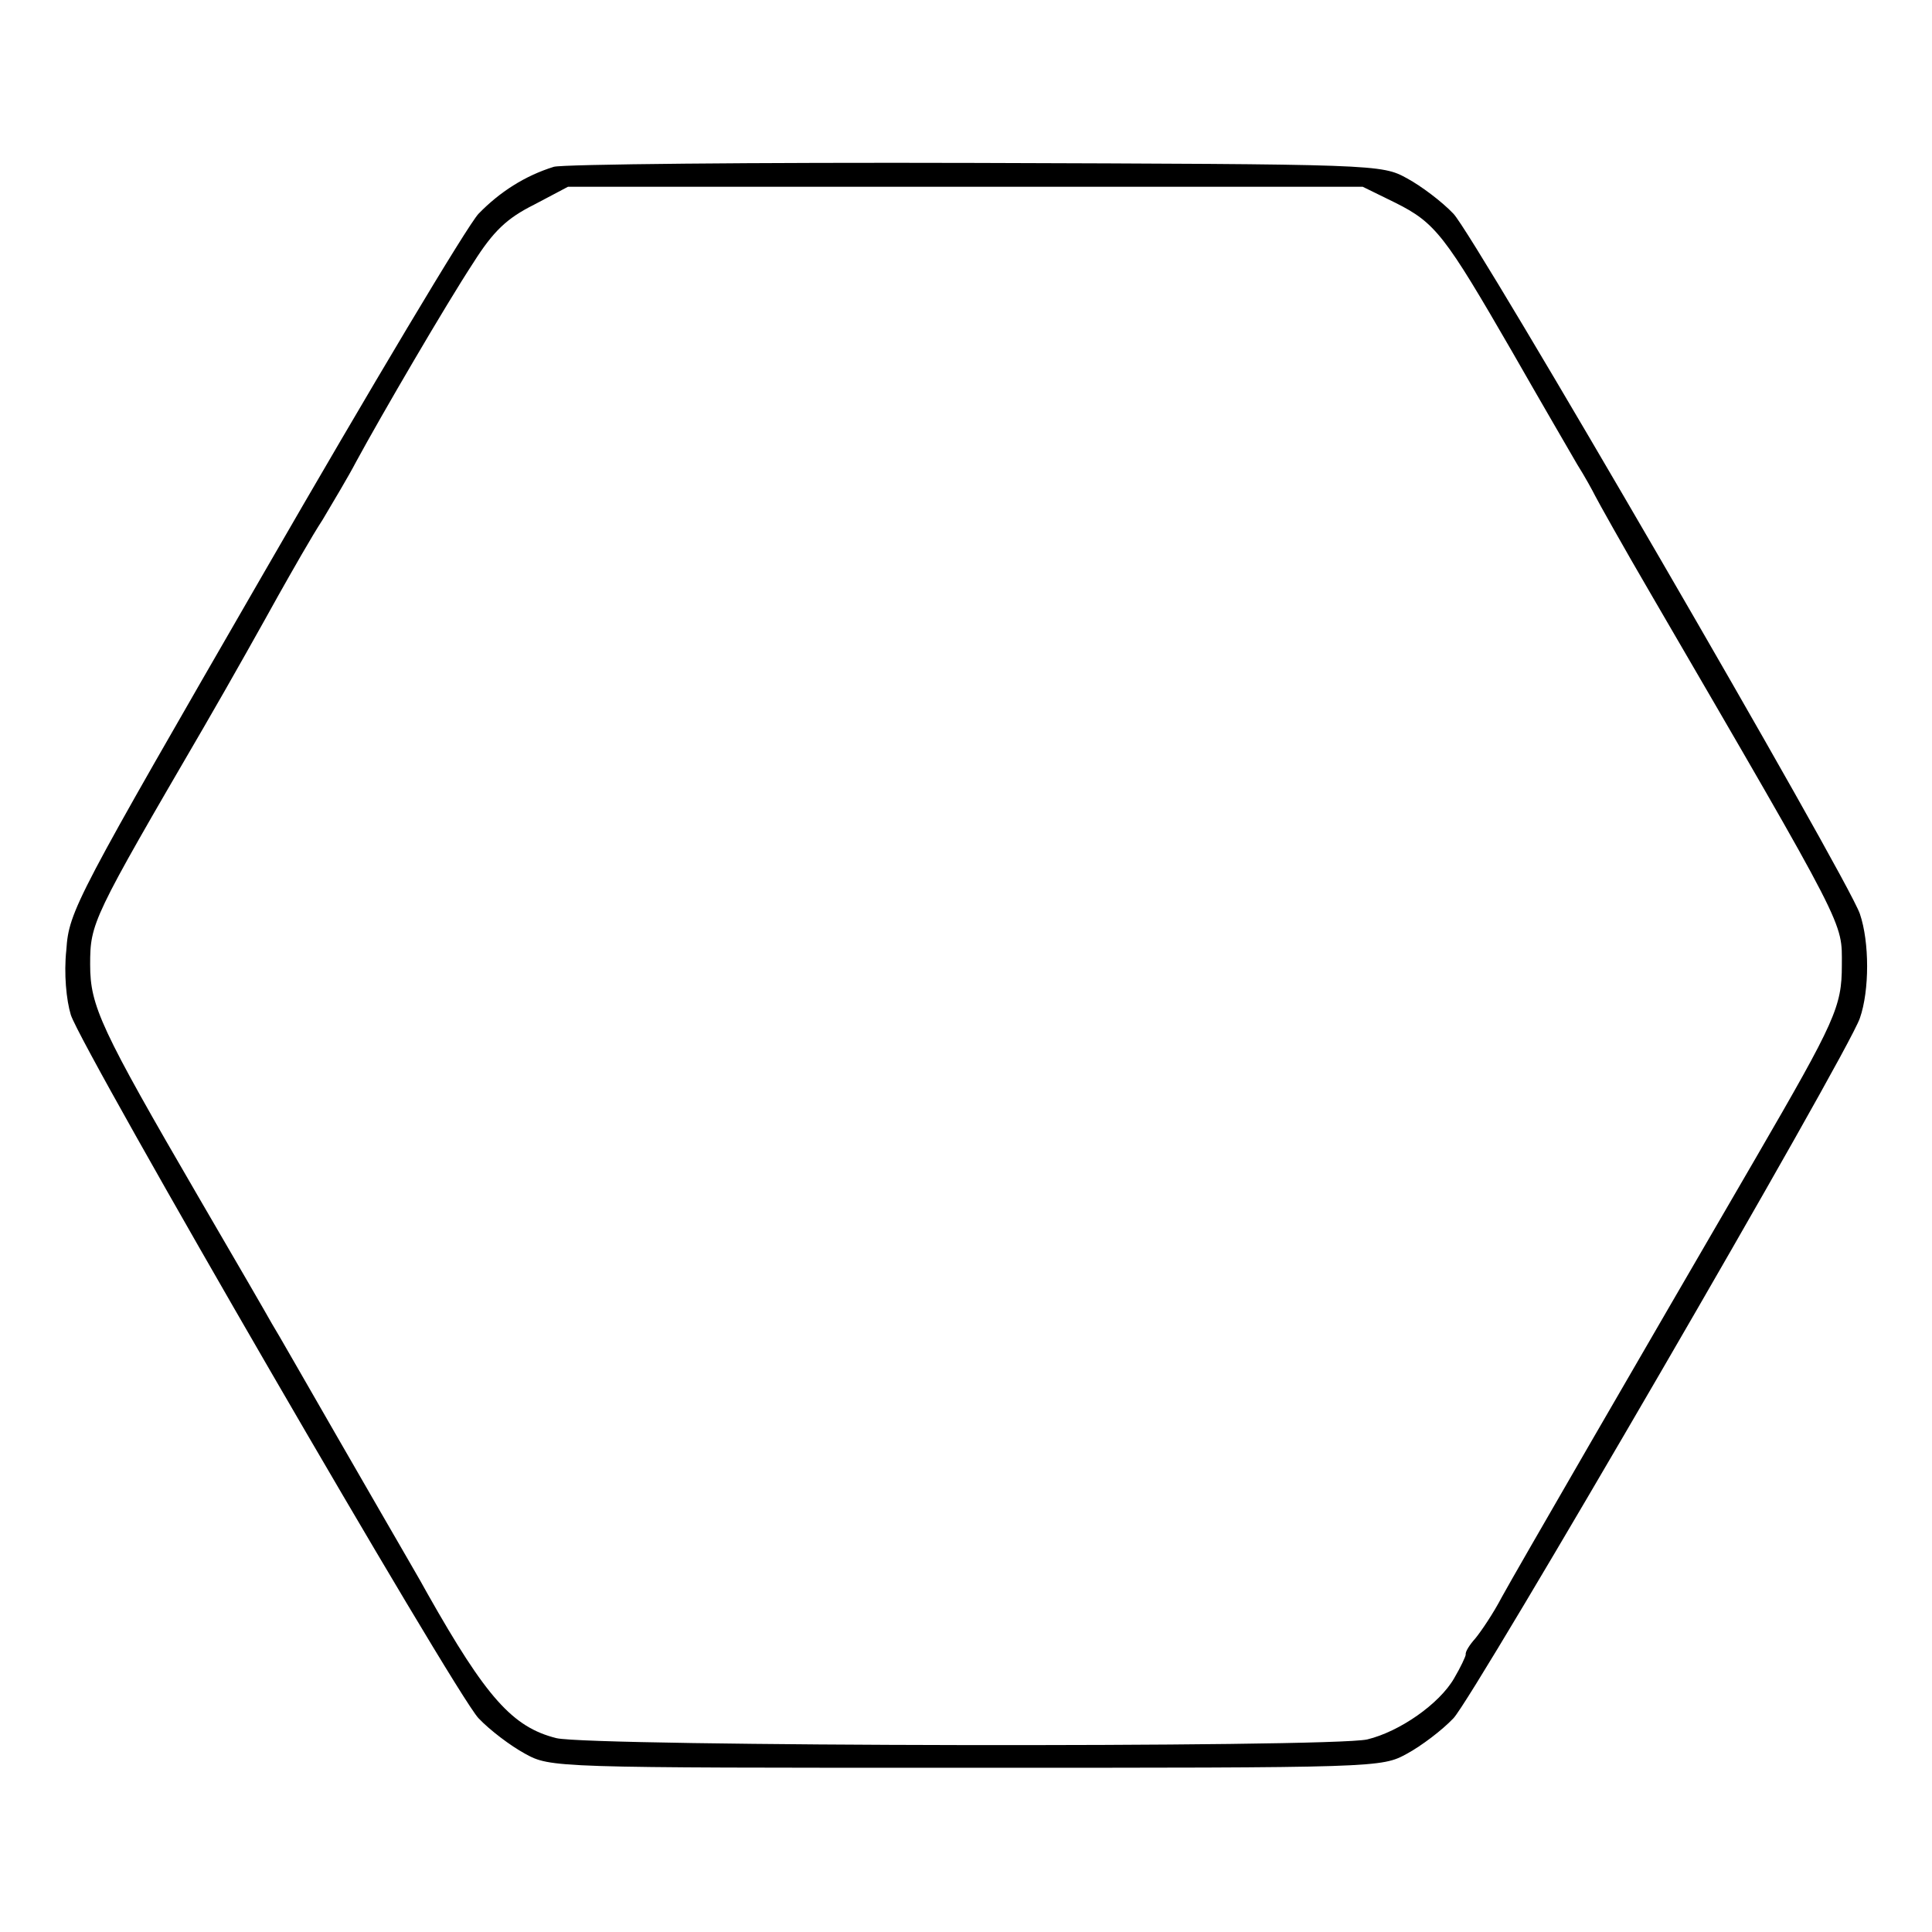 
<svg version="1.0" xmlns="http://www.w3.org/2000/svg"
 width="300pt" height="300pt" viewBox="0 0 300 300"
 preserveAspectRatio="xMidYMid meet">
<g transform="translate(0,300) scale(0.1,-0.1)"
fill="#000000" stroke="none">
<path d="M860 2741 c-45 -14 -84 -39 -117 -73 -17 -18 -167 -269 -333 -557
-292 -506 -303 -525 -307 -586 -4 -37 0 -78 7 -101 19 -57 596 -1053 633
-1092 18 -19 50 -43 72 -55 40 -22 43 -22 685 -22 642 0 645 0 685 22 22 12
54 36 72 55 33 35 612 1031 631 1087 15 43 15 118 0 162 -19 56 -597 1051
-631 1087 -18 19 -50 43 -72 55 -40 22 -45 22 -670 24 -346 1 -641 -2 -655 -6z
m1307 -56 c62 -31 77 -51 181 -231 44 -77 90 -156 101 -175 12 -19 24 -41 28
-49 4 -8 43 -78 88 -155 306 -526 295 -505 295 -574 0 -64 -10 -86 -133 -298
-182 -313 -372 -641 -395 -683 -13 -25 -32 -53 -41 -64 -9 -10 -16 -21 -15
-25 0 -3 -8 -20 -18 -37 -23 -40 -85 -83 -135 -95 -58 -13 -1204 -11 -1259 2
-68 17 -109 63 -200 224 -13 24 -27 47 -141 245 -49 85 -94 164 -101 175 -6
11 -57 99 -113 195 -153 263 -169 298 -169 362 0 65 3 71 176 368 43 74 95
167 116 205 22 39 52 92 69 118 16 27 40 67 52 90 39 72 140 245 182 309 31
49 52 69 94 90 l53 28 617 0 617 0 51 -25z"/>
</g>
</svg>
